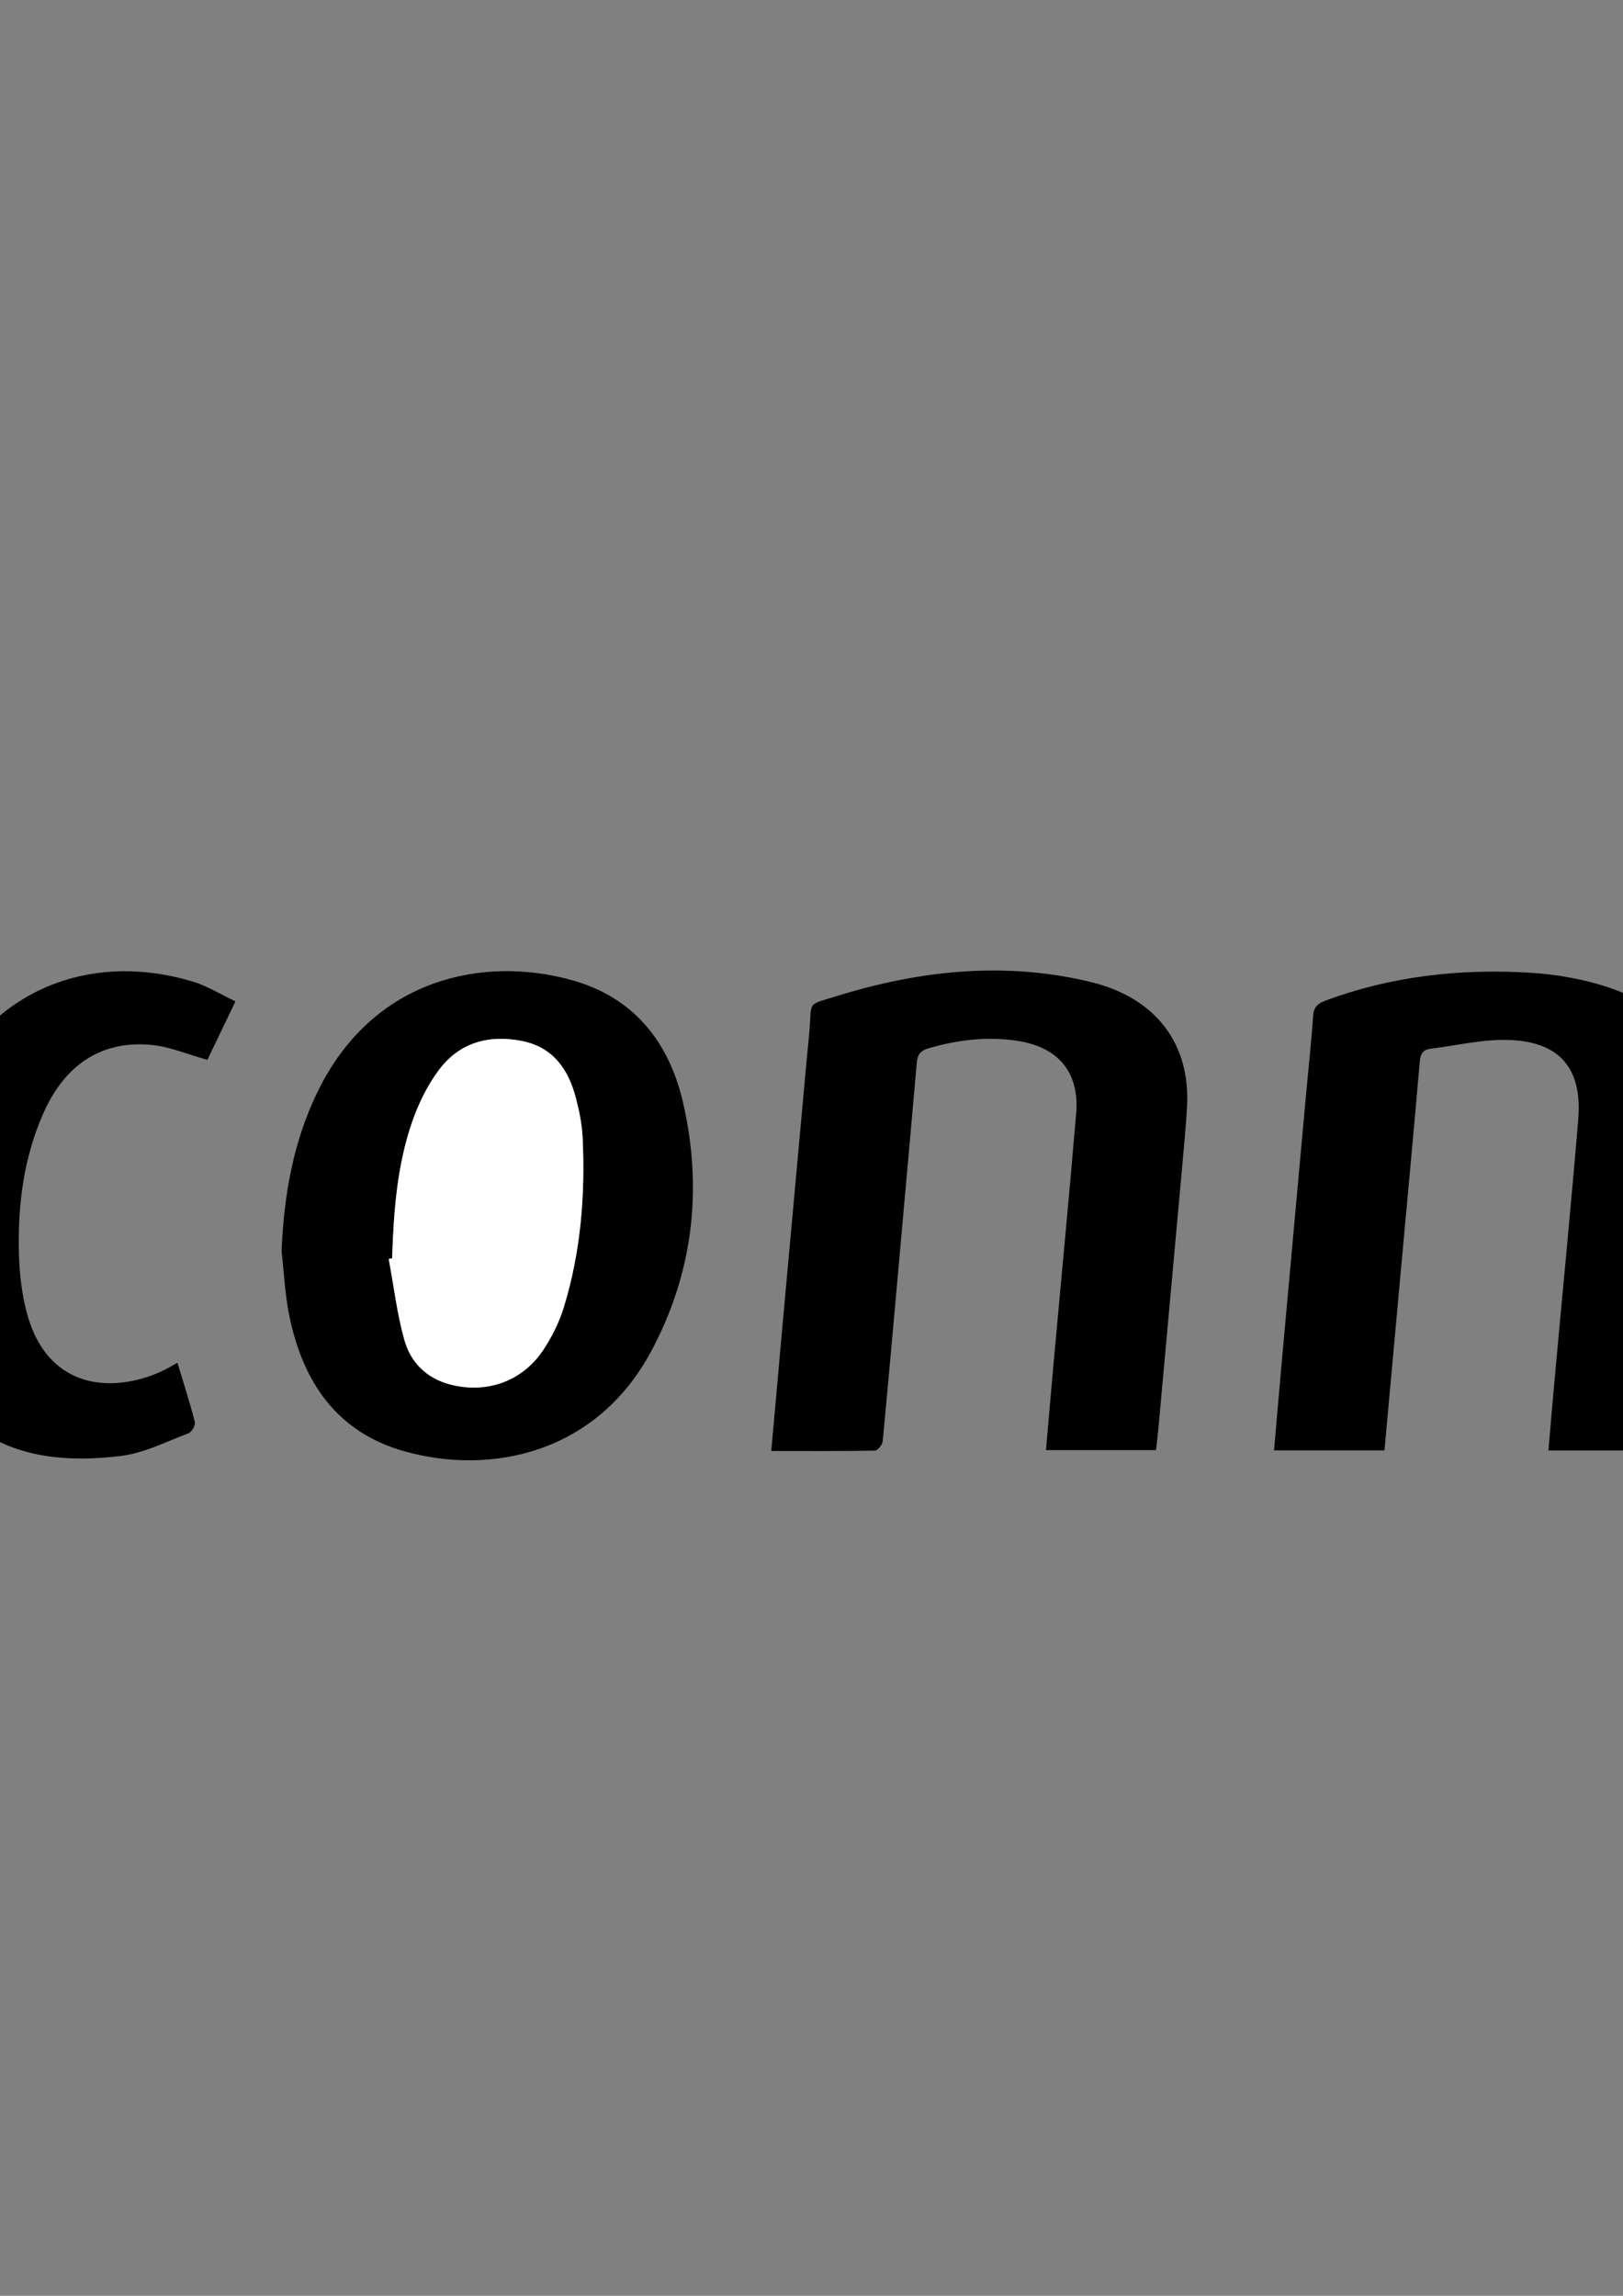 <?xml version="1.0" encoding="utf-8"?>
<!-- Generator: Adobe Illustrator 26.5.0, SVG Export Plug-In . SVG Version: 6.00 Build 0)  -->
<svg version="1.1" id="Layer_1" xmlns="http://www.w3.org/2000/svg" xmlns:xlink="http://www.w3.org/1999/xlink" x="0px" y="0px"
	 viewBox="0 0 595.28 841.89" style="enable-background:new 0 0 595.28 841.89;" xml:space="preserve">
<rect x="0" y="0" width="595.28" height="841.89" fill="#808080" stroke="none"/>
<style type="text/css">
	.st0{fill:#FFFFFF;}
</style>
<g>
	<path d="M-622.27,611.85c-67-36.89-133.73-73.64-200.77-110.56c5.04-15.02,10-29.81,14.97-44.6
		c10.84-32.32,21.68-64.65,32.53-96.97c0.42-1.26,0.55-2.95,1.44-3.65c1.77-1.38,4.23-3.35,5.92-2.96c1.75,0.4,3.81,3.16,4.14,5.15
		c0.41,2.44-0.68,5.2-1.38,7.75c-10.44,37.84-20.93,75.67-31.4,113.5c-0.35,1.27-0.59,2.56-0.94,4.11c1.19,0.83,2.34,1.76,3.61,2.49
		c24.08,13.87,48.07,27.92,72.32,41.47c12.57,7.03,26.01,11.86,40.67,12.55c15.84,0.74,29.42-4.37,40.92-15.21
		c26.44-24.94,38.27-75.25,25.41-108.33c-6.2-15.95-16.6-28.92-29.95-39.26c-11.96-9.27-24.66-17.58-37.08-26.26
		c-3.41-2.38-7.02-4.48-10.44-6.85c-3.96-2.74-5.27-6.76-3.13-9.75c2.63-3.68,5.98-2.76,9.33-1.05
		c27.59,14.03,55.18,28.05,82.77,42.07c6.67,3.39,13.3,6.9,20.05,10.11c1.43,0.68,3.65,0.98,4.98,0.35
		c16.16-7.59,31.74-16.2,45.58-27.61c13.89-11.46,15.16-23.72,3.52-37.57c-3.93-4.68-8.49-9.06-13.46-12.58
		c-26.12-18.52-54.45-32.05-86.5-36.58c-19.55-2.77-38.12,1.34-56.02,8.9c-7.81,3.29-15.3,7.31-22.97,10.94
		c-1.64,0.78-3.49,1.91-5.11,1.73c-1.87-0.22-4.43-1.31-5.14-2.77c-0.72-1.49,0.07-4.06,0.91-5.83c0.55-1.17,2.3-1.82,3.57-2.6
		c25.54-15.67,51.1-31.32,76.62-47.02c2.26-1.39,4.03-1.94,6.76-0.56c61.48,31.08,123.02,62.02,184.55,93
		c1.18,0.6,2.33,1.27,3.98,2.17c-1.9,1.29-3.51,2.4-5.15,3.48c-36.9,24.21-73.76,48.46-110.75,72.52c-3.78,2.46-5.82,5.35-7.05,9.59
		c-18.36,63.6-36.85,127.17-55.32,190.74C-620.83,607.77-621.52,609.62-622.27,611.85z"/>
	<path d="M-596.3,611.23c0.54-2.15,0.84-3.57,1.24-4.96c17.18-59.1,34.36-118.21,51.64-177.28c0.61-2.07,1.86-4.47,3.55-5.62
		c23.12-15.74,46.36-31.32,69.62-46.85c2.61-1.75,5.47-3.22,8.39-4.4c8.42-3.4,15.3-0.06,17.95,8.65
		c2.81,9.19,1.98,18.54,0.32,27.73c-9.6,53.01-32.91,98.75-72.06,136.23c-24.25,23.21-49.98,44.56-77.07,64.33
		C-593.61,609.72-594.63,610.23-596.3,611.23z"/>
	<path d="M-67.58,428.4c-0.45,24.61-3.59,45.41-13,64.83c-13.36,27.57-35.71,41.93-66.09,43.42c-17.92,0.88-35.59-0.94-52.27-8.51
		c-4.02-1.83-5.87-3.75-5.38-8.93c4.66-49.41,8.88-98.87,13.35-148.31c0.13-1.48,1.24-3.66,2.44-4.15
		c22.47-9.21,45.42-15.48,70.01-10.12c27.76,6.05,45.55,25.78,49.46,55.1C-68.17,418.33-67.87,424.99-67.58,428.4z M-162.82,506.33
		c7.52,0,14.59,0.92,21.31-0.19c13.77-2.27,21.48-12.08,25.84-24.46c7.98-22.63,10.52-46.07,7.34-69.81
		c-2.85-21.3-14.7-30.38-35.61-28.83c-8.17,0.61-8.26,0.79-8.97,8.96c-1.91,22.21-3.91,44.4-5.84,66.61
		C-160.1,474.16-161.4,489.71-162.82,506.33z"/>
	<path d="M282.88,532.1c1.56-17.38,3.03-33.96,4.53-50.53c2.86-31.52,5.73-63.03,8.61-94.54c0.27-2.99,0.63-5.96,0.87-8.95
		c0.91-11.25-1.1-9.35,10.1-12.83c30.54-9.48,61.72-12.75,93.11-5.13c24.13,5.86,36.62,22.96,35.27,45.91
		c-0.42,7.15-1.1,14.28-1.74,21.42c-2.87,31.85-5.77,63.69-8.68,95.54c-0.26,2.82-0.6,5.62-0.94,8.77c-13.34,0-26.55,0-40.37,0
		c0.95-10.83,1.84-21.4,2.8-31.96c2.77-30.52,5.7-61.03,8.28-91.56c1.26-14.98-6.6-24.32-21.63-26.57
		c-11.07-1.66-21.88-0.36-32.58,2.77c-2.87,0.84-4,2.31-4.25,5.19c-1.68,19.58-3.48,39.15-5.23,58.73
		c-2.39,26.71-4.74,53.42-7.27,80.12c-0.12,1.29-1.83,3.45-2.84,3.47C308.46,532.18,296,532.1,282.88,532.1z"/>
	<path d="M507.79,531.86c-13.77,0-26.88,0-40.5,0c1.05-11.99,2.05-23.7,3.1-35.4c2.86-31.68,5.74-63.35,8.63-95.03
		c0.88-9.62,1.96-19.22,2.6-28.86c0.22-3.24,1.68-4.57,4.45-5.6c24.13-8.99,49.21-11.78,74.66-10.29
		c10.33,0.6,20.94,2.49,30.68,5.91c19.98,7.03,30.06,23.25,28.31,44.35c-3.39,40.66-7.26,81.28-10.95,121.91
		c-0.09,0.96-0.46,1.9-0.74,3.04c-13.22,0-26.33,0-40.1,0c0.84-9.59,1.62-18.97,2.48-28.34c2.83-31.01,5.87-62.01,8.45-93.04
		c1.54-18.52-6.62-28.39-25.11-29.14c-9.63-0.39-19.38,2.03-29.07,3.21c-2.73,0.33-3.69,1.88-3.94,4.7
		c-2.15,24.89-4.48,49.76-6.75,74.63C511.92,486.44,509.88,508.96,507.79,531.86z"/>
	<path d="M1410.55,531.81c-13.59,0-26.82,0-40.46,0c1.15-12.72,2.26-25.11,3.38-37.5c2.53-28.03,5.33-56.04,7.51-84.09
		c1.43-18.44-6.5-27.99-24.84-28.83c-9.63-0.44-19.38,1.98-29.08,3.13c-3.31,0.39-3.94,2.48-4.22,5.55
		c-4.13,46.45-8.41,92.88-12.66,139.31c-0.06,0.66-0.18,1.32-0.32,2.36c-13.21,0-26.43,0-40.29,0c0.55-6.93,1.04-13.83,1.67-20.72
		c4.21-46.1,8.47-92.2,12.62-138.31c0.23-2.53,0.58-4.29,3.37-5.28c32.42-11.46,65.53-15.01,99.22-7.33
		c17.1,3.89,30.62,13.63,34.03,31.89c1.82,9.76,0.84,20.21,0.02,30.26c-2.56,31.7-5.64,63.36-8.53,95.04
		C1411.53,522.05,1411.04,526.82,1410.55,531.81z"/>
	<path d="M1090.2,458.7c0.95-22.19,4.89-43.43,15.7-63.02c21.76-39.41,63.49-45.3,93.68-35.33c21.21,7.01,33.18,23.07,37.97,44.12
		c7.2,31.64,3.68,62.43-11.77,91.11c-21.27,39.47-62.19,45.55-92.48,36.03c-23.56-7.4-35.35-25.51-40.14-48.68
		C1091.51,474.99,1091.14,466.78,1090.2,458.7z M1201.29,423.84c-0.66-4.5-1.35-13.16-3.29-21.53
		c-2.39-10.35-8.23-18.21-19.41-20.52c-12.1-2.5-22.86,0.38-30.42,10.27c-4.35,5.69-7.82,12.47-10.04,19.3
		c-6.57,20.18-8.27,41.12-6.81,62.19c0.46,6.68,2.31,13.49,4.74,19.76c4.04,10.38,12.48,15.27,23.5,15.43
		c10.87,0.15,20.07-3.82,26.11-13c3.43-5.21,6.26-11.03,8.21-16.96C1199.33,462.33,1200.32,445.17,1201.29,423.84z"/>
	<path d="M103.27,458.79c0.87-20.8,4.38-40.81,13.75-59.51c20.22-40.36,59.96-48.93,92.66-39.87c22.76,6.3,35.75,22.71,40.86,44.97
		c7.26,31.62,3.7,62.41-11.69,91.12c-20.28,37.82-59.18,45.51-90.51,36.71c-24.87-6.99-37.27-25.5-42.22-49.67
		C104.52,474.75,104.18,466.71,103.27,458.79z M143.82,461.41c-0.42,0.09-0.83,0.18-1.25,0.27c1.84,9.91,3.03,20.01,5.73,29.68
		c2.35,8.42,8.4,14.29,17.27,16.46c13.27,3.24,26.1-1.39,33.68-12.78c3.18-4.79,5.84-10.17,7.53-15.65
		c6.23-20.26,7.89-41.15,6.9-62.24c-0.23-4.94-1.26-9.92-2.53-14.72c-2.77-10.47-8.42-18.48-19.86-20.72
		c-12.14-2.37-22.84,0.66-30.29,10.62c-4.29,5.74-7.6,12.55-9.94,19.36C145.57,427.75,144.38,444.57,143.82,461.41z"/>
	<path d="M690.26,460.04c-1.4,31.12,15.07,47.65,40.7,47.81c8.28,0.05,16.67-0.53,24.82-1.94c8.11-1.41,15.98-4.23,24.55-6.59
		c2.11,6.95,4.49,14.33,6.44,21.83c0.25,0.95-1.49,3.07-2.76,3.65c-13.16,6.07-27.17,9.27-41.52,9.84
		c-11.75,0.46-23.81,0.7-35.3-1.38c-30.23-5.46-48.85-24.96-53.79-55.96c-4.21-26.42-0.94-52.24,10.88-76.44
		c21.59-44.23,66.98-50.89,99.36-40.46c20.93,6.74,31.79,22.63,36.14,43.43c2.78,13.32,2.7,26.77,0.72,40.88
		c-18.3,2.55-36.69,5.11-55.09,7.67C727.13,454.91,708.83,457.45,690.26,460.04z M763.9,429.31c1.27-10.53,1.13-20.61-2.15-30.42
		c-2.67-8.01-7.75-14.2-16.01-16.61c-14.02-4.09-27.27-2.31-38.11,8.14c-13.85,13.37-16.76,31.01-18.53,49.75
		C714.44,436.49,739.07,432.91,763.9,429.31z"/>
	<path d="M-265.31,435.17c0.65,0.45,0.91,0.68,1.2,0.82c28.59,13.56,31.2,40.12,20.68,63.21c-8.18,17.94-22.75,29.05-41.35,34.32
		c-23.05,6.53-46.13,5.03-68.79-2.56c-2.82-0.94-5.44-2.47-8.12-3.79c-0.87-0.43-1.62-1.08-2.7-1.83
		c4.61-8.98,9.15-17.81,13.85-26.93c12.65,7.02,25.99,9.1,39.86,8.45c15.9-0.75,27.01-9.29,30.07-22.99
		c2.92-13.05-2.44-23.48-15.06-27.64c-5.77-1.9-12.01-2.5-18.09-3.27c-3.57-0.45-7.25-0.08-11.15-0.08c0-1.93-0.11-3.4,0.02-4.83
		c0.58-6.27,1.24-12.53,1.83-18.43c7.6-1.62,14.9-2.59,21.79-4.83c5.28-1.71,10.73-4.23,14.82-7.84c3.76-3.32,6.93-8.23,8.4-13.04
		c3.02-9.84-2.47-18-12.63-19.95c-13.89-2.67-27.11,0.4-40,5.48c-1.69,0.67-3.33,1.44-5.6,2.42c-2.94-8.75-5.81-17.31-8.77-26.13
		c11.17-5.89,22.87-8.84,34.97-10.3c14.32-1.72,28.6-1.9,42.56,2.53c20.5,6.5,31.08,21.01,29.51,40.78
		c-0.98,12.42-7.54,21.83-17.07,29.34C-258.2,430.54-261.6,432.62-265.31,435.17z"/>
	<path d="M65.08,499.72c2.25,7.46,4.54,14.56,6.39,21.76c0.29,1.14-1.11,3.63-2.27,4.07c-8.17,3.11-16.31,7.3-24.8,8.35
		c-10.4,1.28-21.5,1.47-31.67-0.76c-23.91-5.24-37.63-22.15-43.25-45.01c-7.88-32.06-4.54-63.4,11.57-92.46
		c19.53-35.22,54.89-46.14,89.57-35.75c5.3,1.59,10.15,4.65,15.74,7.29c-3.9,8.13-7.37,15.36-10.29,21.45
		c-7.32-2.02-13.85-4.87-20.58-5.49c-18-1.67-31.44,6.98-39.38,24.62c-7.46,16.58-9.66,34.23-9.16,52.19
		c0.2,7.09,1.02,14.34,2.82,21.19c7.87,29.92,33.58,29.57,50.63,21.15C61.84,501.61,63.22,500.76,65.08,499.72z"/>
	<path d="M1046.27,531.81c-13.8,0-26.87,0-40.49,0c0.87-10.08,1.68-19.82,2.55-29.55c3.23-35.81,6.48-71.62,9.74-107.42
		c0.96-10.61,1.88-21.22,3.03-31.82c0.13-1.23,1.55-3.31,2.41-3.32c12.61-0.22,25.23-0.15,38.39-0.15
		C1056.67,417.24,1051.48,474.35,1046.27,531.81z"/>
	<path d="M984.06,359.51c-4.53,6.32-8.19,11.44-11.86,16.54c-14.39,19.99-28.71,40.03-43.26,59.91c-2.26,3.08-2.59,5.3-0.75,8.78
		c14.28,27.06,28.33,54.24,42.44,81.39c0.89,1.71,1.71,3.46,2.95,5.99c-10.95,0-21.04,0-31.14,0c-13.32,0-13.31-0.01-18.55-12.45
		c-7.23-17.16-14.64-34.24-21.59-51.51c-1.54-3.83-2.04-8.3-2.07-12.48c-0.04-5.3,1.5-10.62,1.29-15.9
		c-0.42-10.98,4.33-19.67,10.27-28.36c10.79-15.8,21.05-31.96,31.36-48.07c1.82-2.85,3.82-3.99,7.23-3.92
		C961.17,359.64,971.95,359.51,984.06,359.51z"/>
	<path d="M826.22,359.53c12.61,0,24.25-0.08,35.88,0.13c1.2,0.02,2.88,1.54,3.47,2.77c9.38,19.66,18.64,39.38,27.82,59.14
		c0.72,1.56,0.91,3.54,0.78,5.28c-0.72,9.8-1.7,19.57-2.41,29.37c-0.37,5.1-2.01,9.54-4.7,13.92
		c-11.76,19.14-23.38,38.37-34.77,57.73c-1.99,3.39-4.15,4.42-7.9,4.34c-11.15-0.24-22.32-0.09-33.48-0.09c-1.6,0-3.2,0-5.59,0
		c1.32-2.1,2.11-3.5,3.03-4.81c19.21-27.4,38.36-54.84,57.72-82.12c2.53-3.56,2.97-6.11,0.74-10.14
		c-12.86-23.3-25.36-46.8-37.97-70.24C828.08,363.36,827.4,361.89,826.22,359.53z"/>
	<path class="st0" d="M143.82,461.41c0.56-16.84,1.75-33.67,7.25-49.71c2.33-6.81,5.64-13.62,9.94-19.36
		c7.45-9.96,18.14-12.99,30.29-10.62c11.44,2.23,17.09,10.24,19.86,20.72c1.27,4.8,2.3,9.78,2.53,14.72
		c0.99,21.09-0.67,41.97-6.9,62.24c-1.69,5.48-4.35,10.87-7.53,15.65c-7.58,11.39-20.41,16.02-33.68,12.78
		c-8.87-2.17-14.92-8.04-17.27-16.46c-2.7-9.67-3.88-19.77-5.73-29.68C142.99,461.59,143.4,461.5,143.82,461.41z"/>
</g>
</svg>
